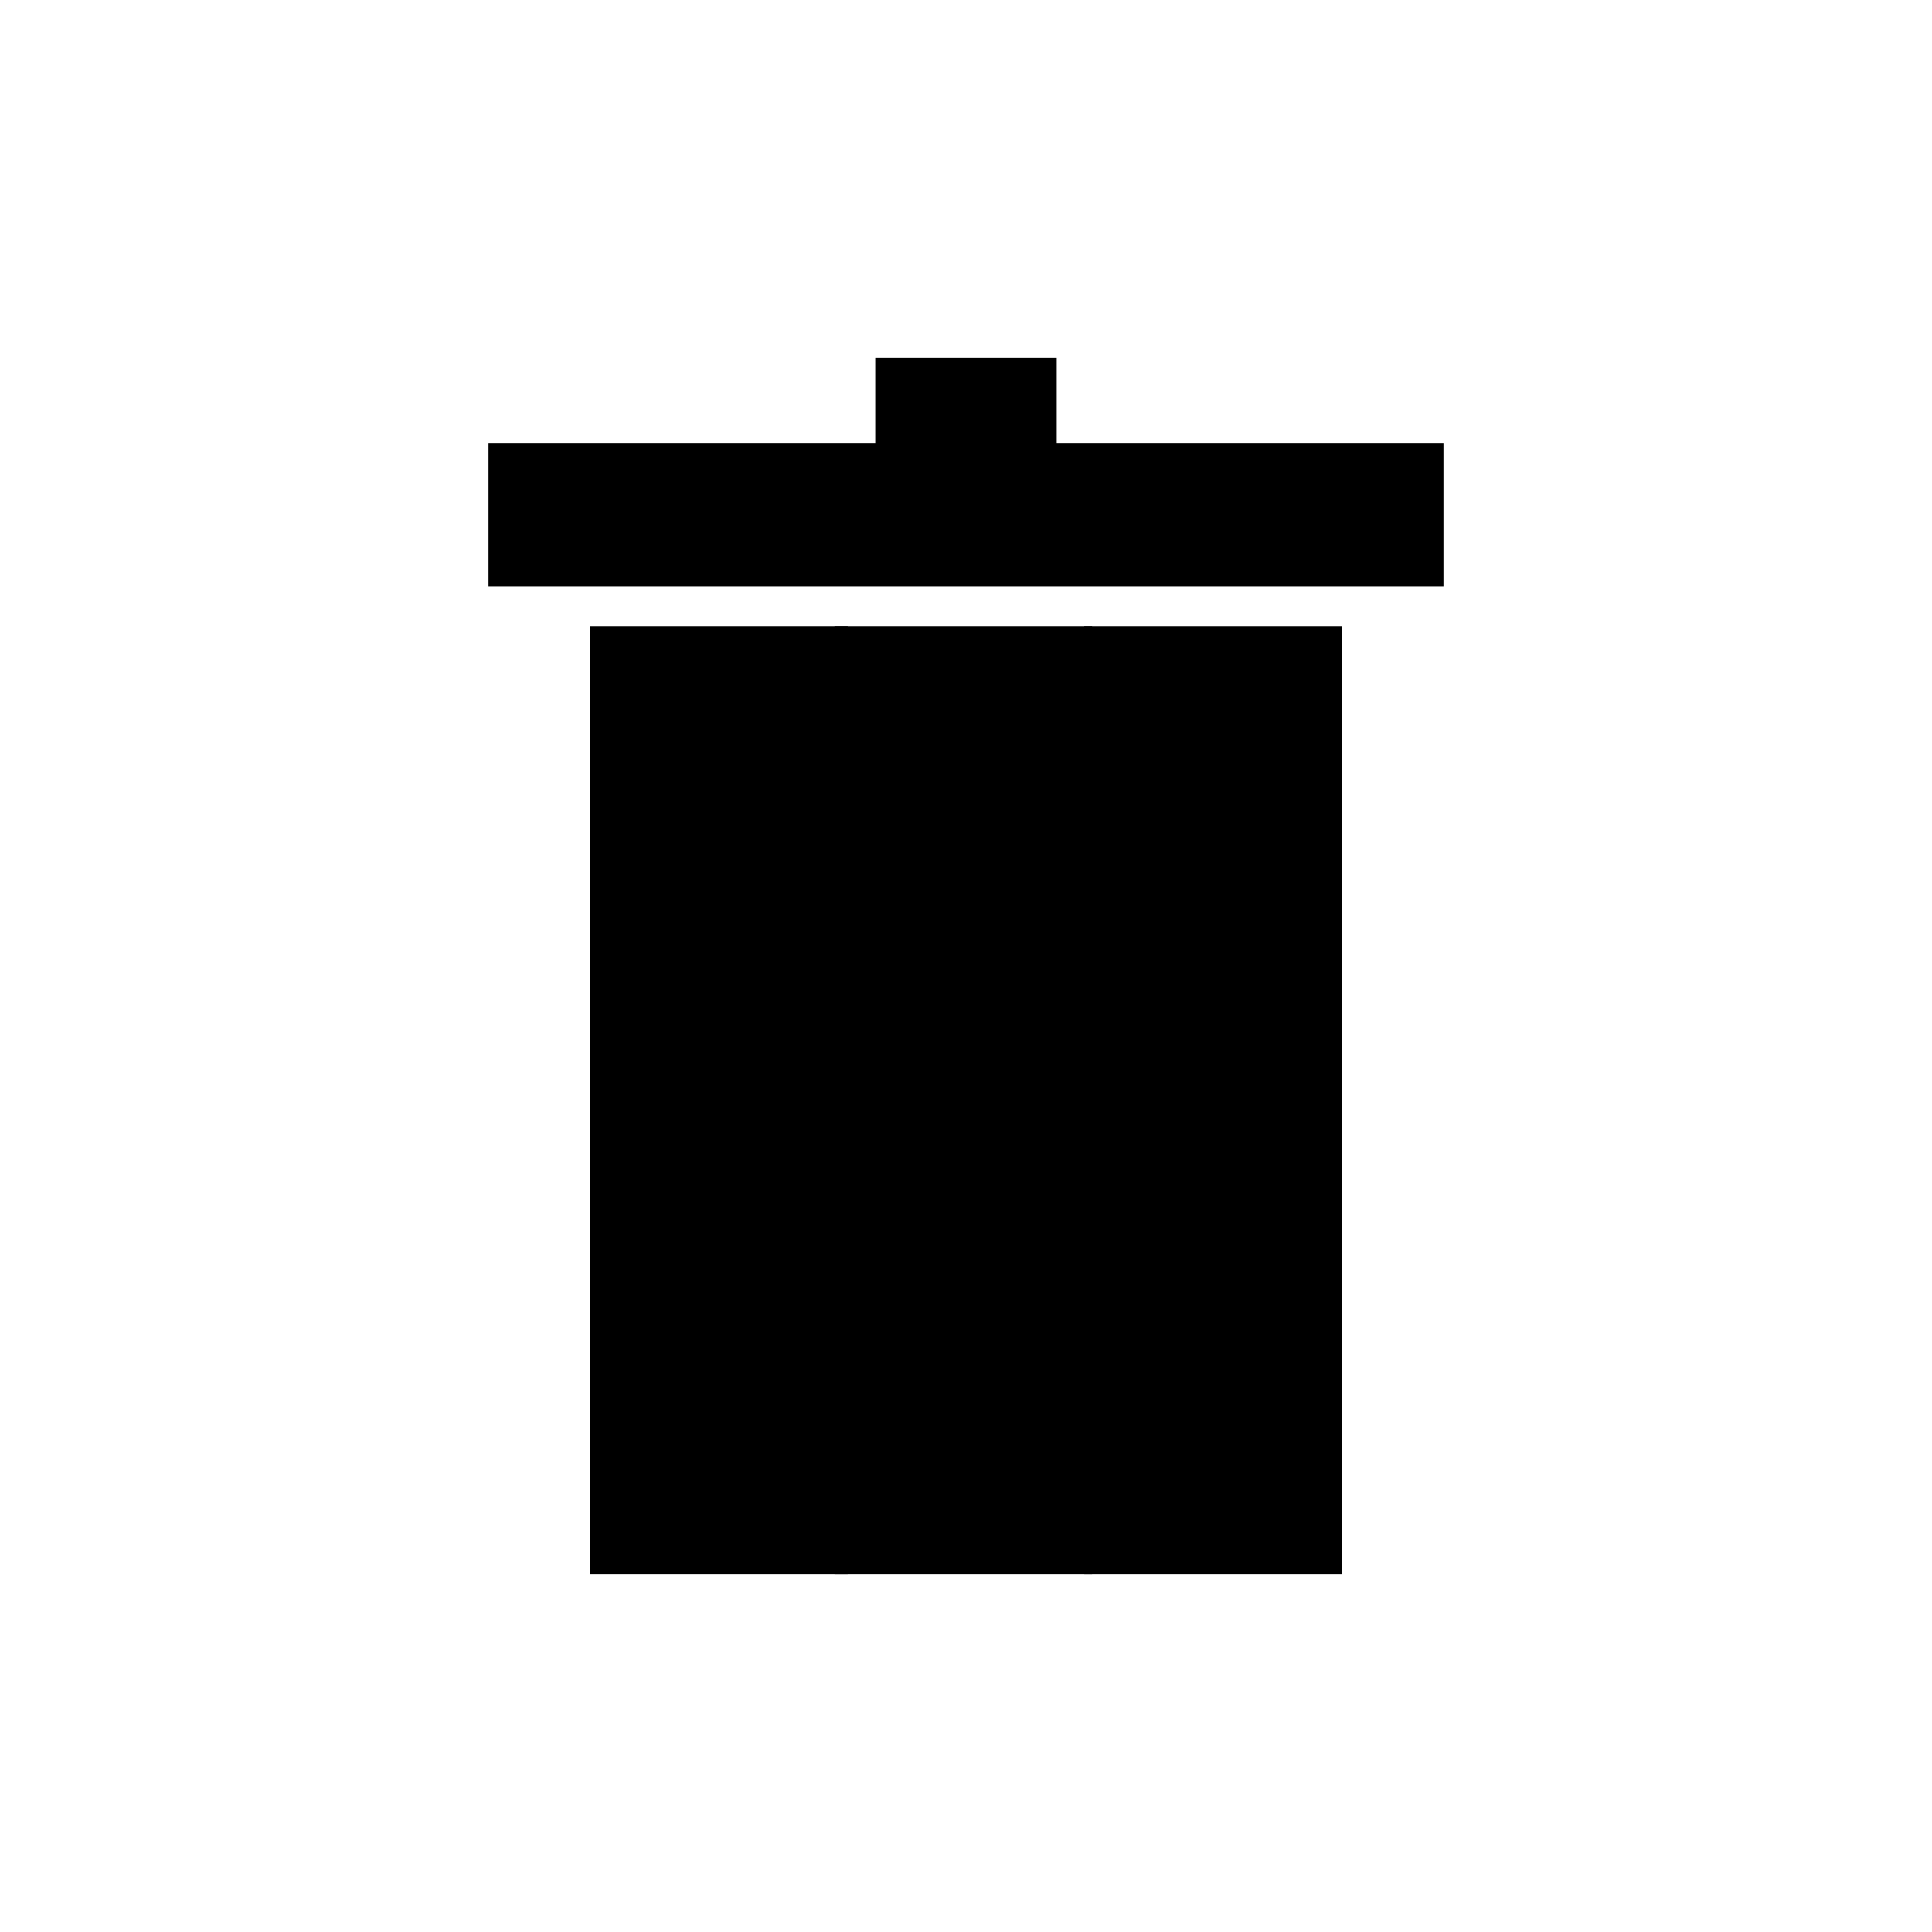 <?xml version="1.0" encoding="UTF-8" standalone="no"?>
<!DOCTYPE svg PUBLIC "-//W3C//DTD SVG 1.1//EN" "http://www.w3.org/Graphics/SVG/1.1/DTD/svg11.dtd">
<svg width="200px" height="200px" version="1.1" xmlns="http://www.w3.org/2000/svg" xmlns:xlink="http://www.w3.org/1999/xlink" xml:space="preserve" xmlns:serif="http://www.serif.com/" style="fill-rule:evenodd;clip-rule:evenodd;stroke-linejoin:round;stroke-miterlimit:1.414;">
    <g>
        <rect x="50.572" y="45.853" width="98.855" height="14.821"/>
        <g>
            <rect x="61.081" y="64.821" width="26.673" height="98.149"/>
            <rect x="86.383" y="64.821" width="26.673" height="98.149"/>
            <rect x="112.246" y="64.821" width="26.673" height="98.149"/>
        </g>
        <rect x="90.607" y="37.029" width="18.786" height="9.824"/>
    </g>
</svg>
